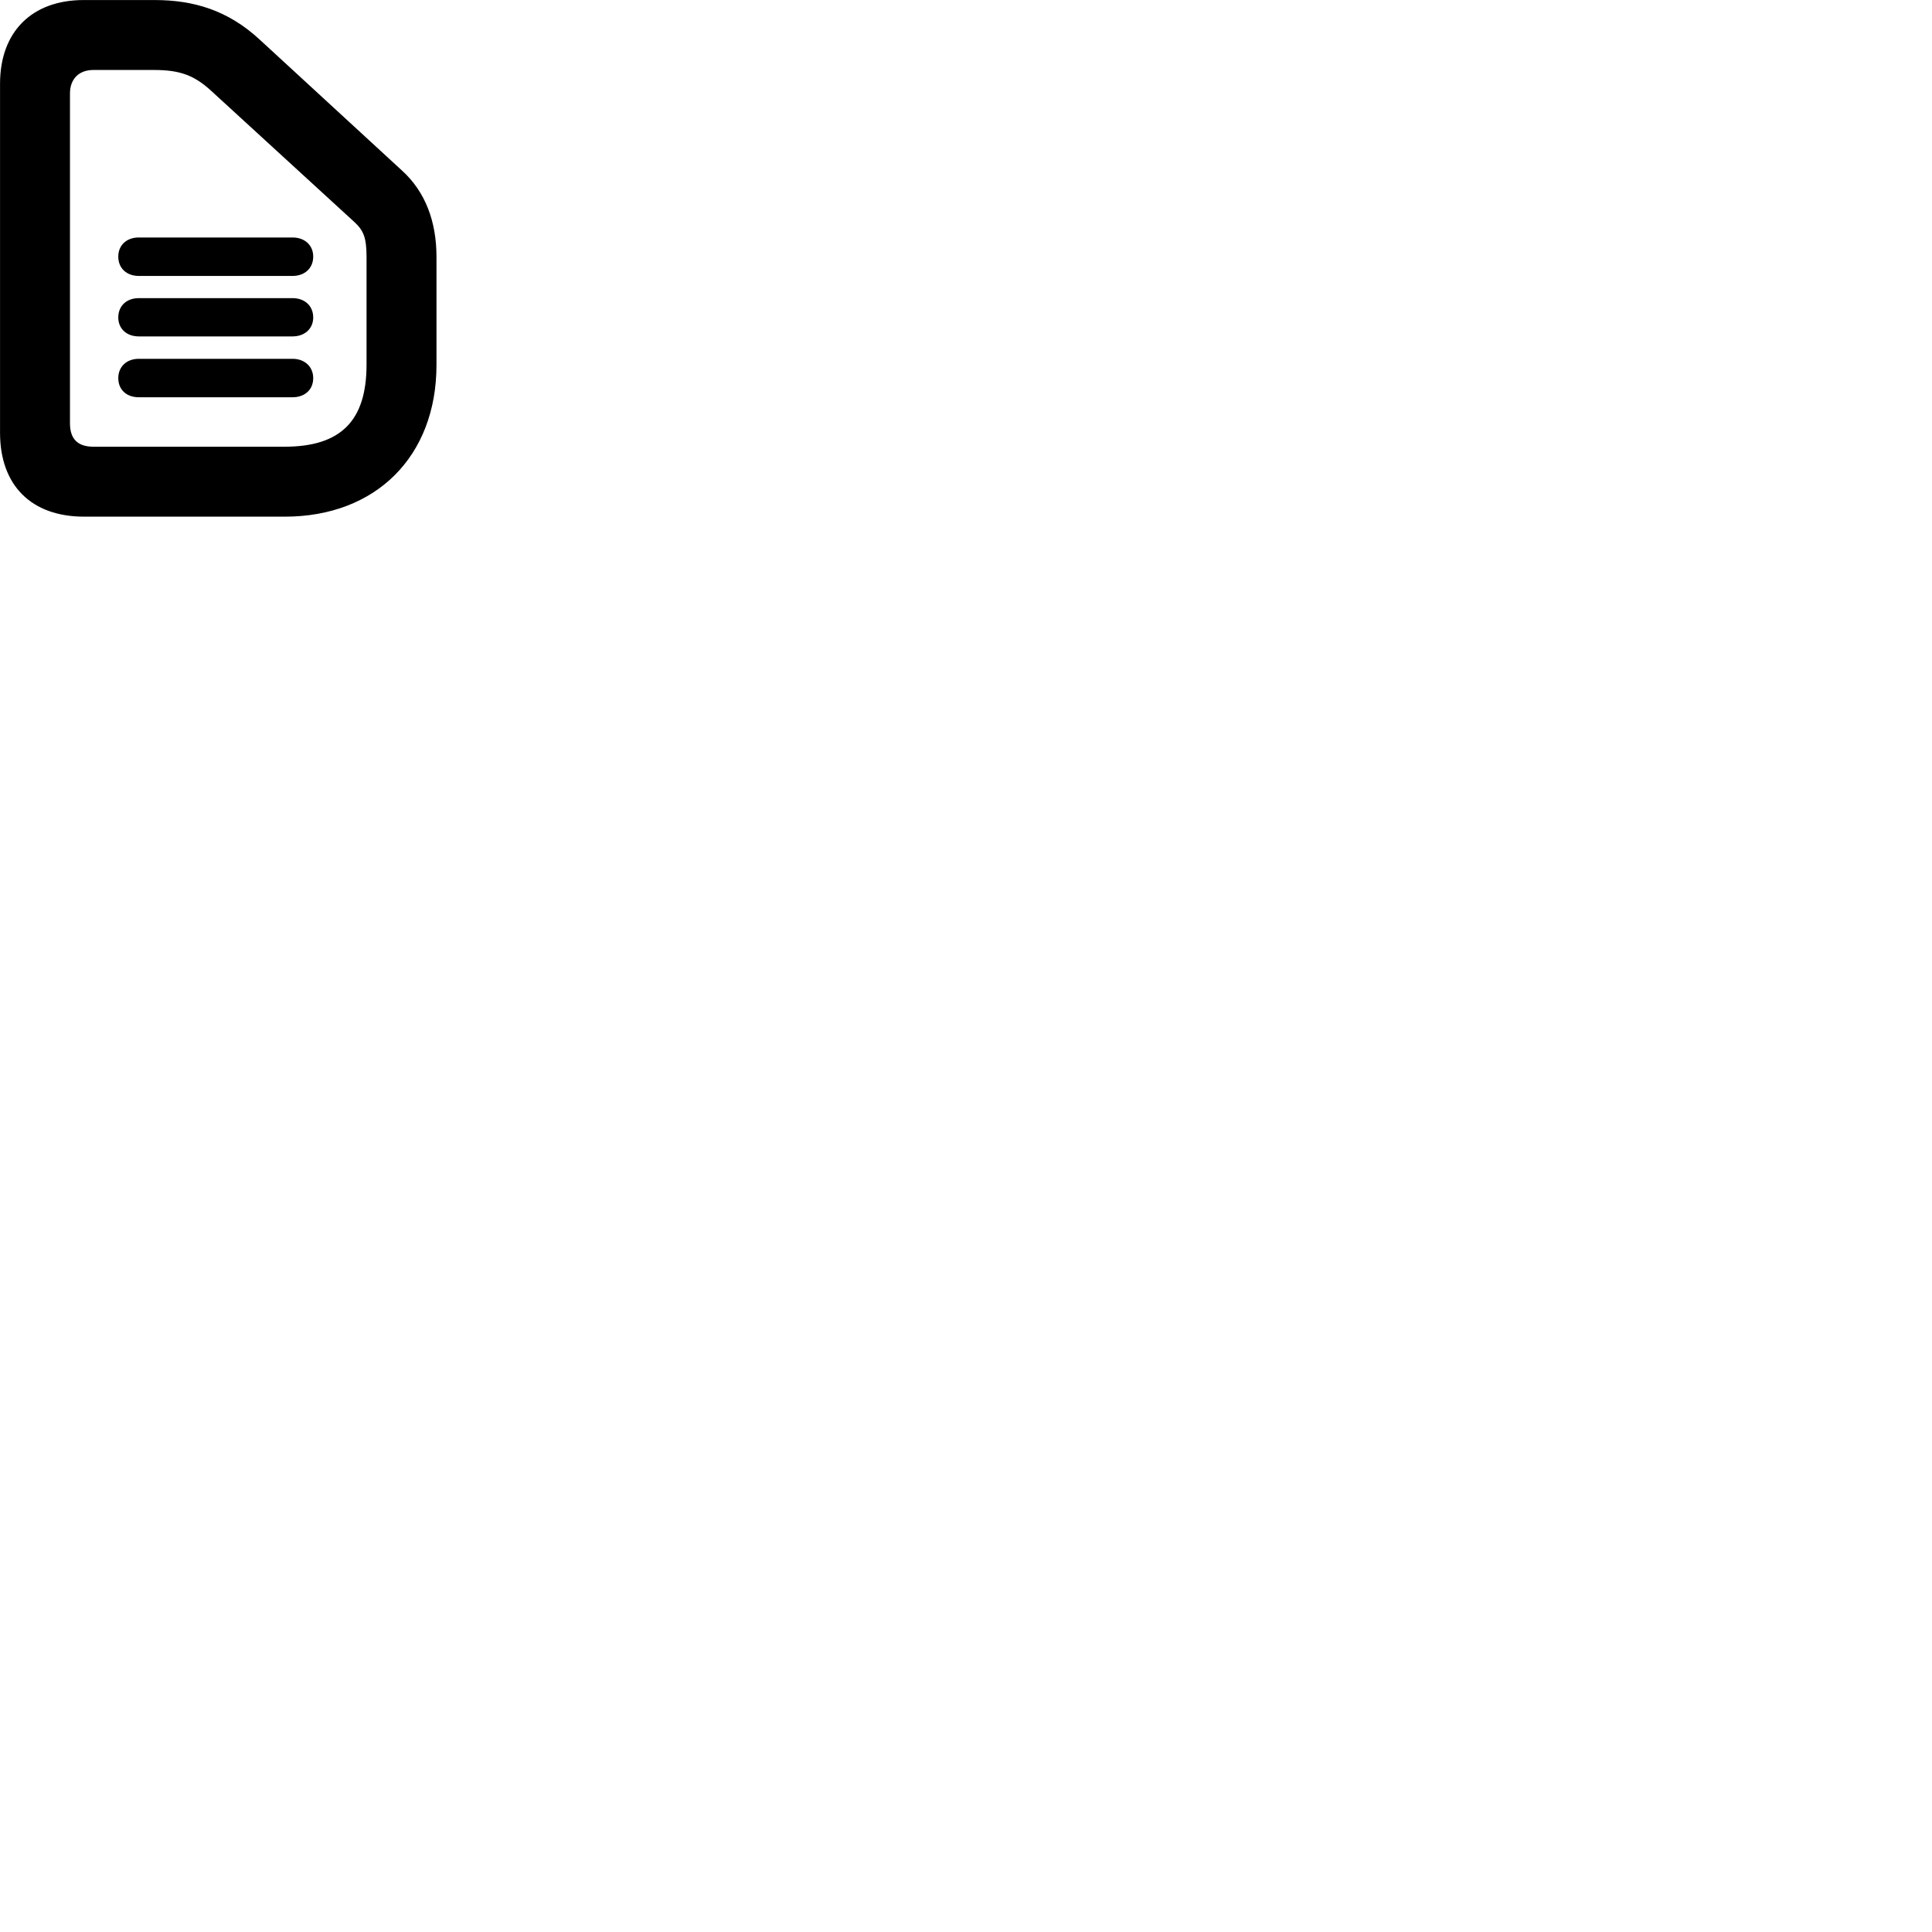 
        <svg xmlns="http://www.w3.org/2000/svg" viewBox="0 0 100 100">
            <path d="M14.742 26.742C19.462 26.742 22.592 23.612 22.592 18.892V13.292C22.592 11.462 22.012 9.922 20.812 8.832L13.422 2.032C11.792 0.532 10.022 0.002 8.002 0.002H4.332C1.642 0.002 0.002 1.652 0.002 4.332V22.402C0.002 25.122 1.622 26.742 4.352 26.742ZM14.722 23.122H4.842C4.032 23.122 3.622 22.732 3.622 21.912V4.832C3.622 4.092 4.082 3.622 4.832 3.622H7.972C9.282 3.622 10.042 3.882 10.932 4.702L18.332 11.482C18.822 11.932 18.972 12.302 18.972 13.312V18.872C18.972 21.782 17.642 23.122 14.722 23.122ZM7.182 14.282H15.142C15.772 14.282 16.212 13.882 16.212 13.282C16.212 12.692 15.772 12.292 15.142 12.292H7.182C6.552 12.292 6.122 12.692 6.122 13.282C6.122 13.882 6.552 14.282 7.182 14.282ZM7.182 17.412H15.142C15.772 17.412 16.212 17.012 16.212 16.432C16.212 15.832 15.772 15.432 15.142 15.432H7.182C6.552 15.432 6.122 15.832 6.122 16.432C6.122 17.012 6.552 17.412 7.182 17.412ZM7.182 20.562H15.142C15.772 20.562 16.212 20.172 16.212 19.572C16.212 18.982 15.772 18.572 15.142 18.572H7.182C6.552 18.572 6.122 18.982 6.122 19.572C6.122 20.172 6.552 20.562 7.182 20.562Z" />
        </svg>
    